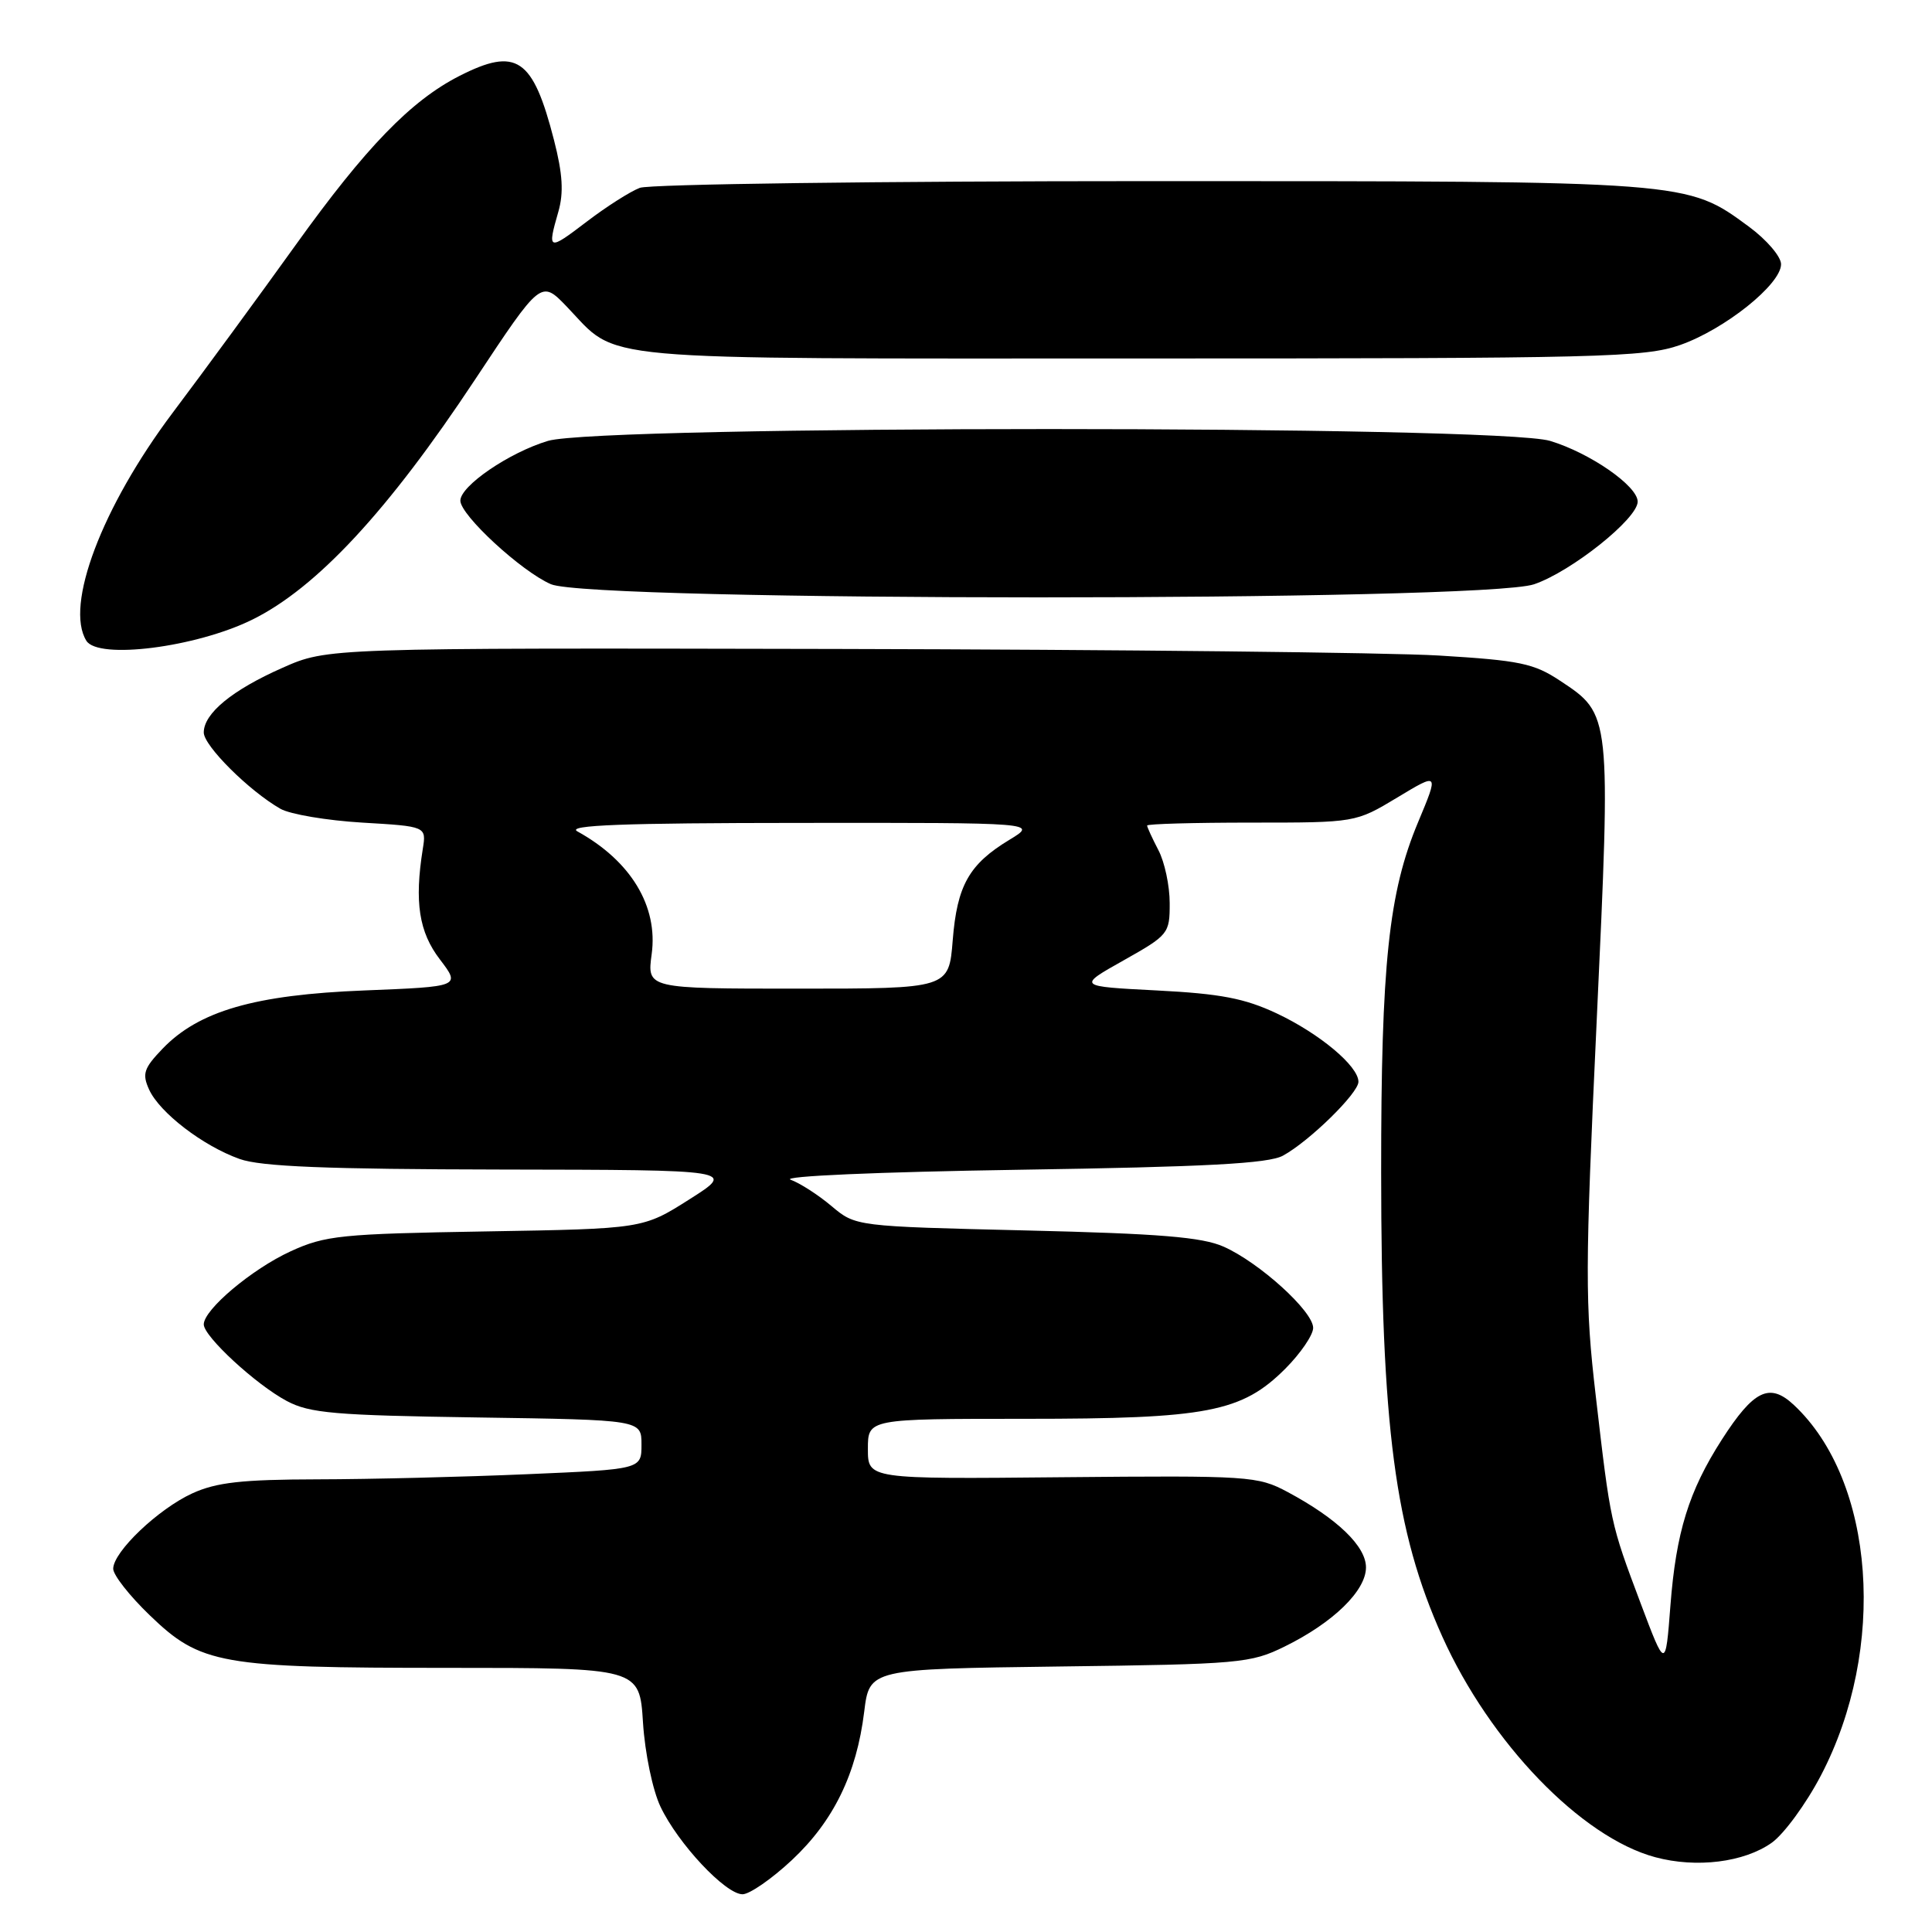 <?xml version="1.0" encoding="UTF-8" standalone="no"?>
<!DOCTYPE svg PUBLIC "-//W3C//DTD SVG 1.1//EN" "http://www.w3.org/Graphics/SVG/1.1/DTD/svg11.dtd" >
<svg xmlns="http://www.w3.org/2000/svg" xmlns:xlink="http://www.w3.org/1999/xlink" version="1.1" viewBox="0 0 256 256">
 <g >
 <path fill="currentColor"
d=" M 104.94 246.46 C 110.45 241.30 113.50 235.05 114.51 226.82 C 115.21 221.15 115.21 221.15 140.36 220.82 C 164.32 220.52 165.72 220.39 170.23 218.17 C 176.66 215.01 181.00 210.78 181.00 207.69 C 181.00 204.88 177.19 201.22 170.62 197.70 C 166.64 195.58 165.62 195.51 140.75 195.74 C 115.00 195.99 115.00 195.99 115.00 191.99 C 115.00 188.00 115.00 188.00 135.82 188.00 C 160.00 188.00 164.54 187.12 170.32 181.35 C 172.34 179.32 174.00 176.89 174.00 175.95 C 174.00 173.75 166.87 167.29 162.14 165.19 C 159.28 163.92 153.64 163.46 135.94 163.04 C 113.38 162.50 113.38 162.50 110.19 159.82 C 108.44 158.34 106.00 156.77 104.76 156.32 C 103.46 155.85 116.31 155.29 135.00 155.00 C 159.85 154.62 168.09 154.18 170.00 153.13 C 173.50 151.22 180.00 144.85 180.00 143.34 C 180.00 141.26 174.84 136.95 169.17 134.28 C 164.91 132.28 161.70 131.67 153.29 131.24 C 142.75 130.70 142.75 130.70 148.87 127.26 C 154.84 123.90 155.00 123.71 154.99 119.66 C 154.99 117.37 154.32 114.21 153.49 112.64 C 152.67 111.06 152.00 109.60 152.00 109.39 C 152.00 109.17 158.21 109.00 165.81 109.00 C 179.62 109.00 179.62 109.00 185.14 105.68 C 190.66 102.35 190.66 102.35 187.91 108.93 C 184.00 118.26 183.00 127.77 183.01 155.32 C 183.02 189.12 184.83 202.90 191.11 216.85 C 197.45 230.94 209.52 243.45 219.33 246.09 C 224.79 247.56 231.11 246.77 234.77 244.17 C 236.39 243.01 239.32 239.01 241.27 235.28 C 250.08 218.47 248.46 196.22 237.69 186.16 C 234.48 183.16 232.38 184.18 228.15 190.76 C 223.77 197.59 222.09 203.03 221.34 212.74 C 220.69 221.20 220.69 221.20 217.38 212.41 C 213.39 201.79 213.41 201.88 211.45 185.00 C 210.01 172.64 210.02 168.44 211.57 135.26 C 213.46 94.51 213.48 94.67 206.73 90.21 C 203.24 87.89 201.38 87.51 190.64 86.86 C 183.96 86.46 148.10 86.07 110.94 85.99 C 43.39 85.85 43.39 85.85 37.45 88.48 C 30.77 91.43 27.00 94.53 27.00 97.06 C 27.00 98.82 33.02 104.81 37.16 107.17 C 38.45 107.90 43.33 108.72 48.00 109.00 C 56.50 109.50 56.50 109.50 56.02 112.50 C 54.90 119.53 55.51 123.50 58.29 127.13 C 61.03 130.73 61.03 130.73 48.27 131.24 C 33.75 131.81 26.33 133.96 21.52 138.98 C 19.05 141.56 18.81 142.29 19.76 144.38 C 21.16 147.44 26.89 151.84 31.75 153.57 C 34.56 154.58 43.25 154.93 66.50 154.97 C 97.50 155.02 97.50 155.02 91.35 158.92 C 85.20 162.82 85.20 162.82 64.35 163.17 C 45.16 163.49 43.10 163.70 38.50 165.81 C 33.38 168.16 27.00 173.53 27.00 175.49 C 27.00 177.09 33.92 183.47 38.00 185.64 C 41.04 187.26 44.36 187.54 63.25 187.82 C 85.00 188.14 85.00 188.14 85.00 191.41 C 85.00 194.69 85.00 194.69 69.84 195.34 C 61.50 195.70 49.02 196.01 42.09 196.02 C 32.06 196.04 28.69 196.42 25.50 197.87 C 20.97 199.94 15.00 205.63 15.00 207.87 C 15.00 208.70 17.17 211.46 19.83 214.02 C 26.60 220.55 29.16 221.00 59.31 221.00 C 84.74 221.00 84.74 221.00 85.20 228.25 C 85.46 232.31 86.48 237.22 87.52 239.40 C 89.84 244.29 96.13 251.00 98.39 251.00 C 99.32 251.00 102.27 248.96 104.94 246.46 Z  M 33.42 82.11 C 41.95 77.91 51.45 67.68 62.95 50.29 C 71.69 37.09 71.69 37.09 75.10 40.63 C 82.14 47.96 77.07 47.50 151.00 47.50 C 212.23 47.50 217.90 47.36 222.61 45.72 C 228.53 43.65 236.00 37.68 236.00 35.01 C 236.00 34.00 234.09 31.77 231.76 30.05 C 223.46 23.95 224.07 24.00 152.38 24.00 C 116.49 24.00 86.07 24.40 84.78 24.89 C 83.49 25.38 80.31 27.41 77.72 29.39 C 72.63 33.27 72.50 33.22 73.98 28.07 C 74.71 25.54 74.56 23.05 73.41 18.57 C 70.61 7.66 68.46 6.20 60.86 10.07 C 54.44 13.35 48.47 19.51 39.18 32.46 C 34.43 39.08 27.09 49.10 22.86 54.72 C 13.50 67.19 8.56 80.24 11.44 84.90 C 13.00 87.43 25.97 85.78 33.42 82.11 Z  M 203.27 77.42 C 208.21 75.74 217.00 68.73 217.00 66.47 C 217.00 64.39 210.67 60.01 205.39 58.42 C 198.45 56.33 79.55 56.33 72.61 58.42 C 67.47 59.96 61.00 64.38 61.00 66.34 C 61.00 68.26 69.09 75.72 73.00 77.41 C 78.37 79.73 196.47 79.74 203.27 77.42 Z  M 86.35 126.43 C 87.22 120.08 83.59 114.07 76.50 110.16 C 75.01 109.34 82.48 109.05 106.00 109.04 C 137.50 109.01 137.50 109.01 133.75 111.28 C 128.40 114.52 126.82 117.32 126.24 124.59 C 125.73 131.00 125.73 131.00 105.73 131.00 C 85.73 131.00 85.73 131.00 86.35 126.43 Z "/>
</g>
</svg>